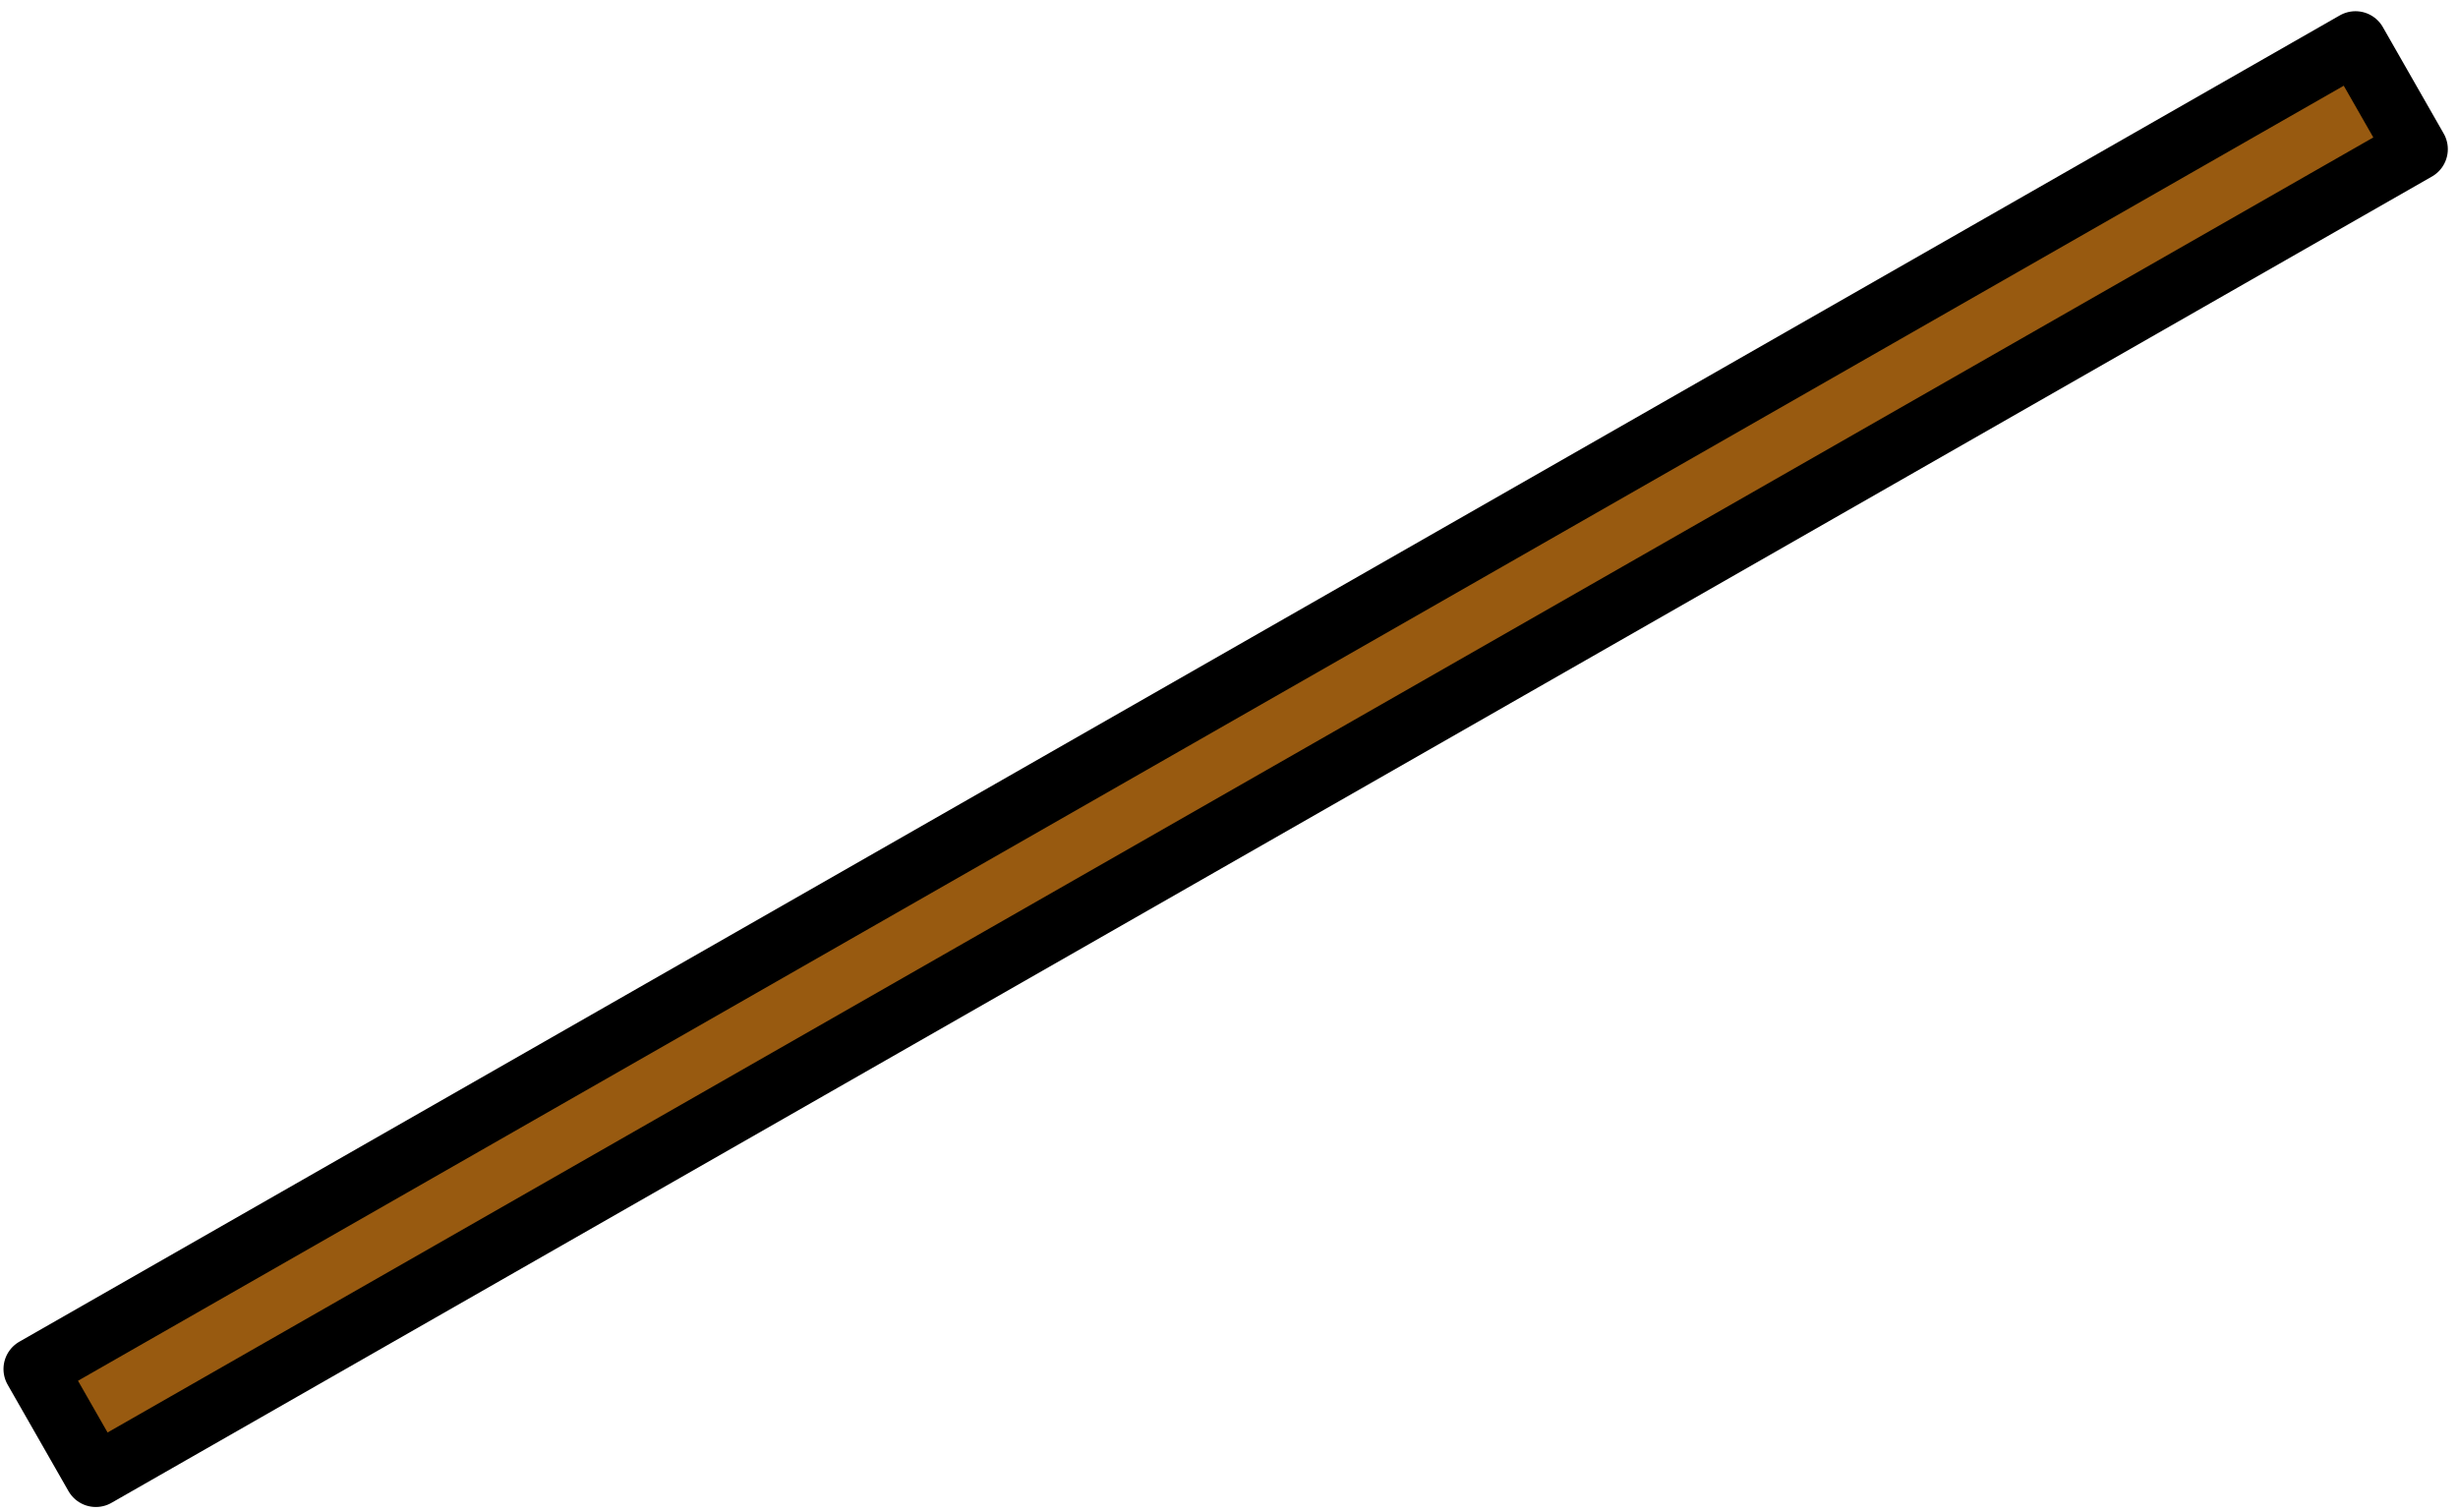 <svg width="117" height="72" viewBox="0 0 117 72" fill="none" xmlns="http://www.w3.org/2000/svg">
<path d="M112.12 2.034L1.666 65.173L4.562 70.24L115.016 7.101L112.12 2.034Z" fill="#985A10" stroke="black" stroke-width="3" stroke-linejoin="round"/>
</svg>
